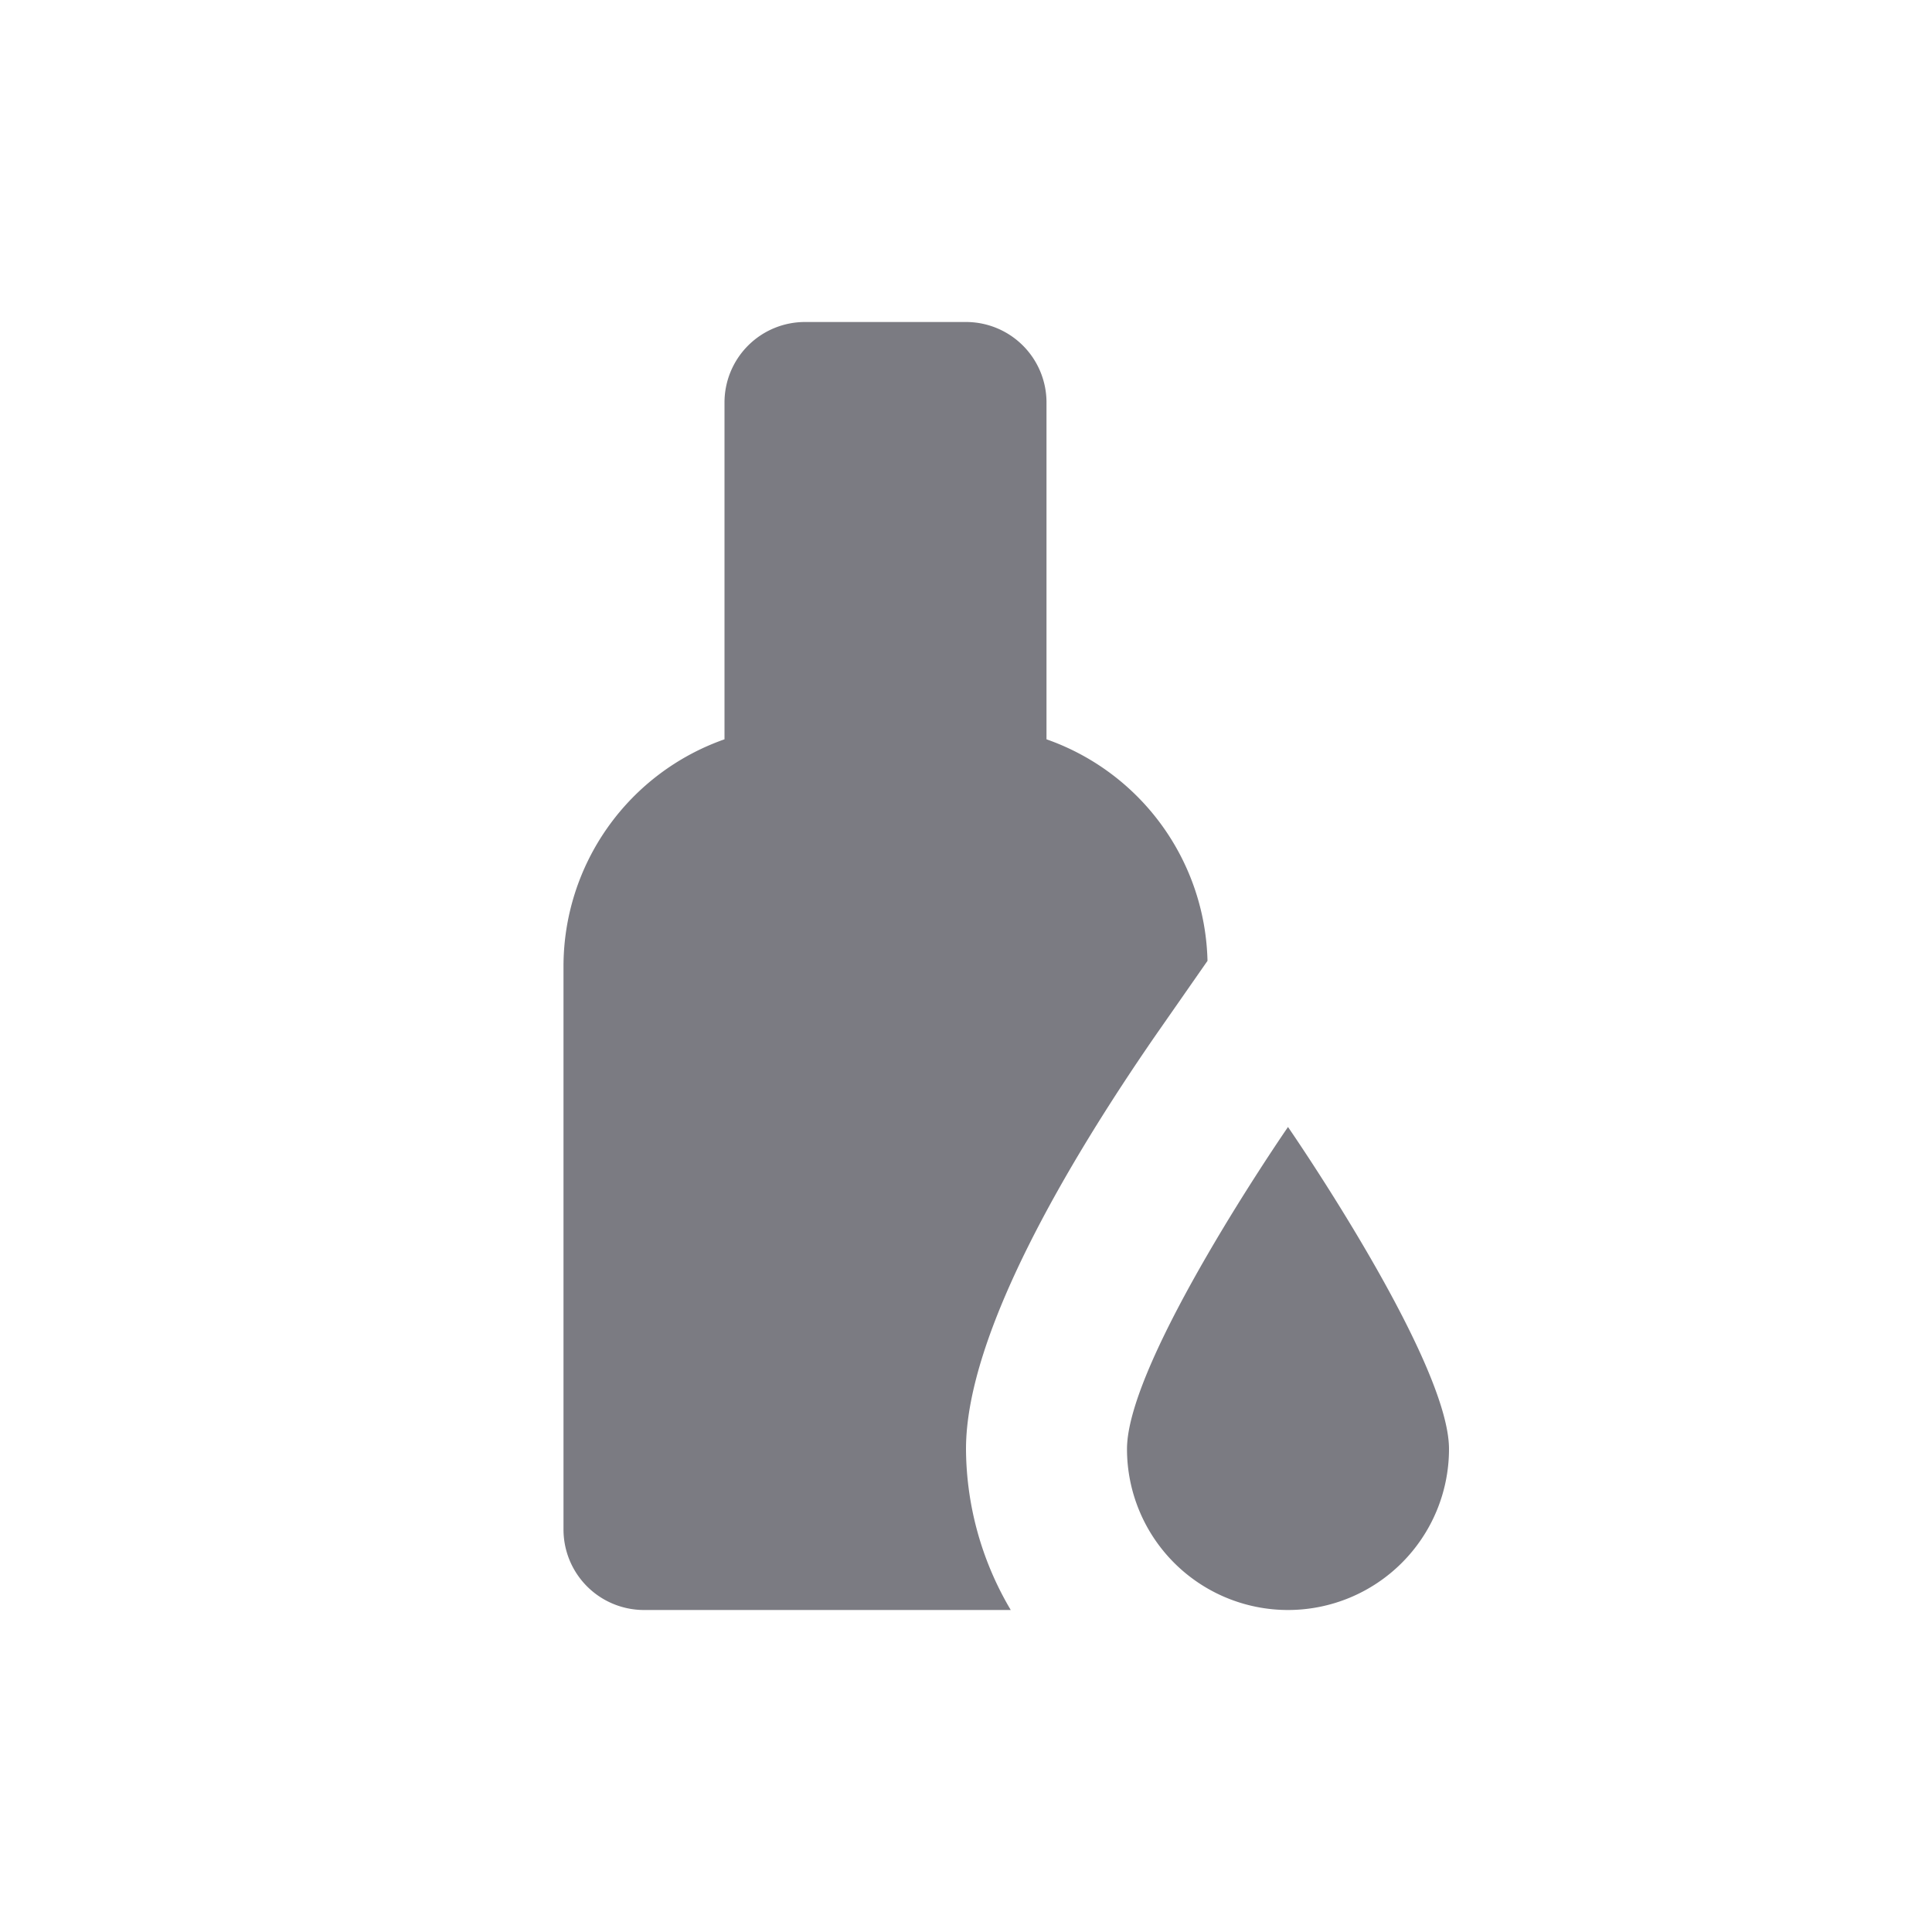 <svg xmlns="http://www.w3.org/2000/svg" width="24" height="24" viewBox="0 0 24 24">
    <path fill="#23232F" fill-rule="nonzero" d="M12 4a1 1 0 0 1 1 1v4.184a2.99 2.99 0 0 1 2 2.752l-.646.927C13.28 14.418 12 16.571 12 18c.004.704.196 1.395.556 2H8a1 1 0 0 1-1-1v-7a2.99 2.99 0 0 1 2-2.816V5a1 1 0 0 1 1-1zm4 10s2 2.895 2 4a2 2 0 1 1-4 0c0-1.105 2-4 2-4z" opacity=".6"/>
</svg>
